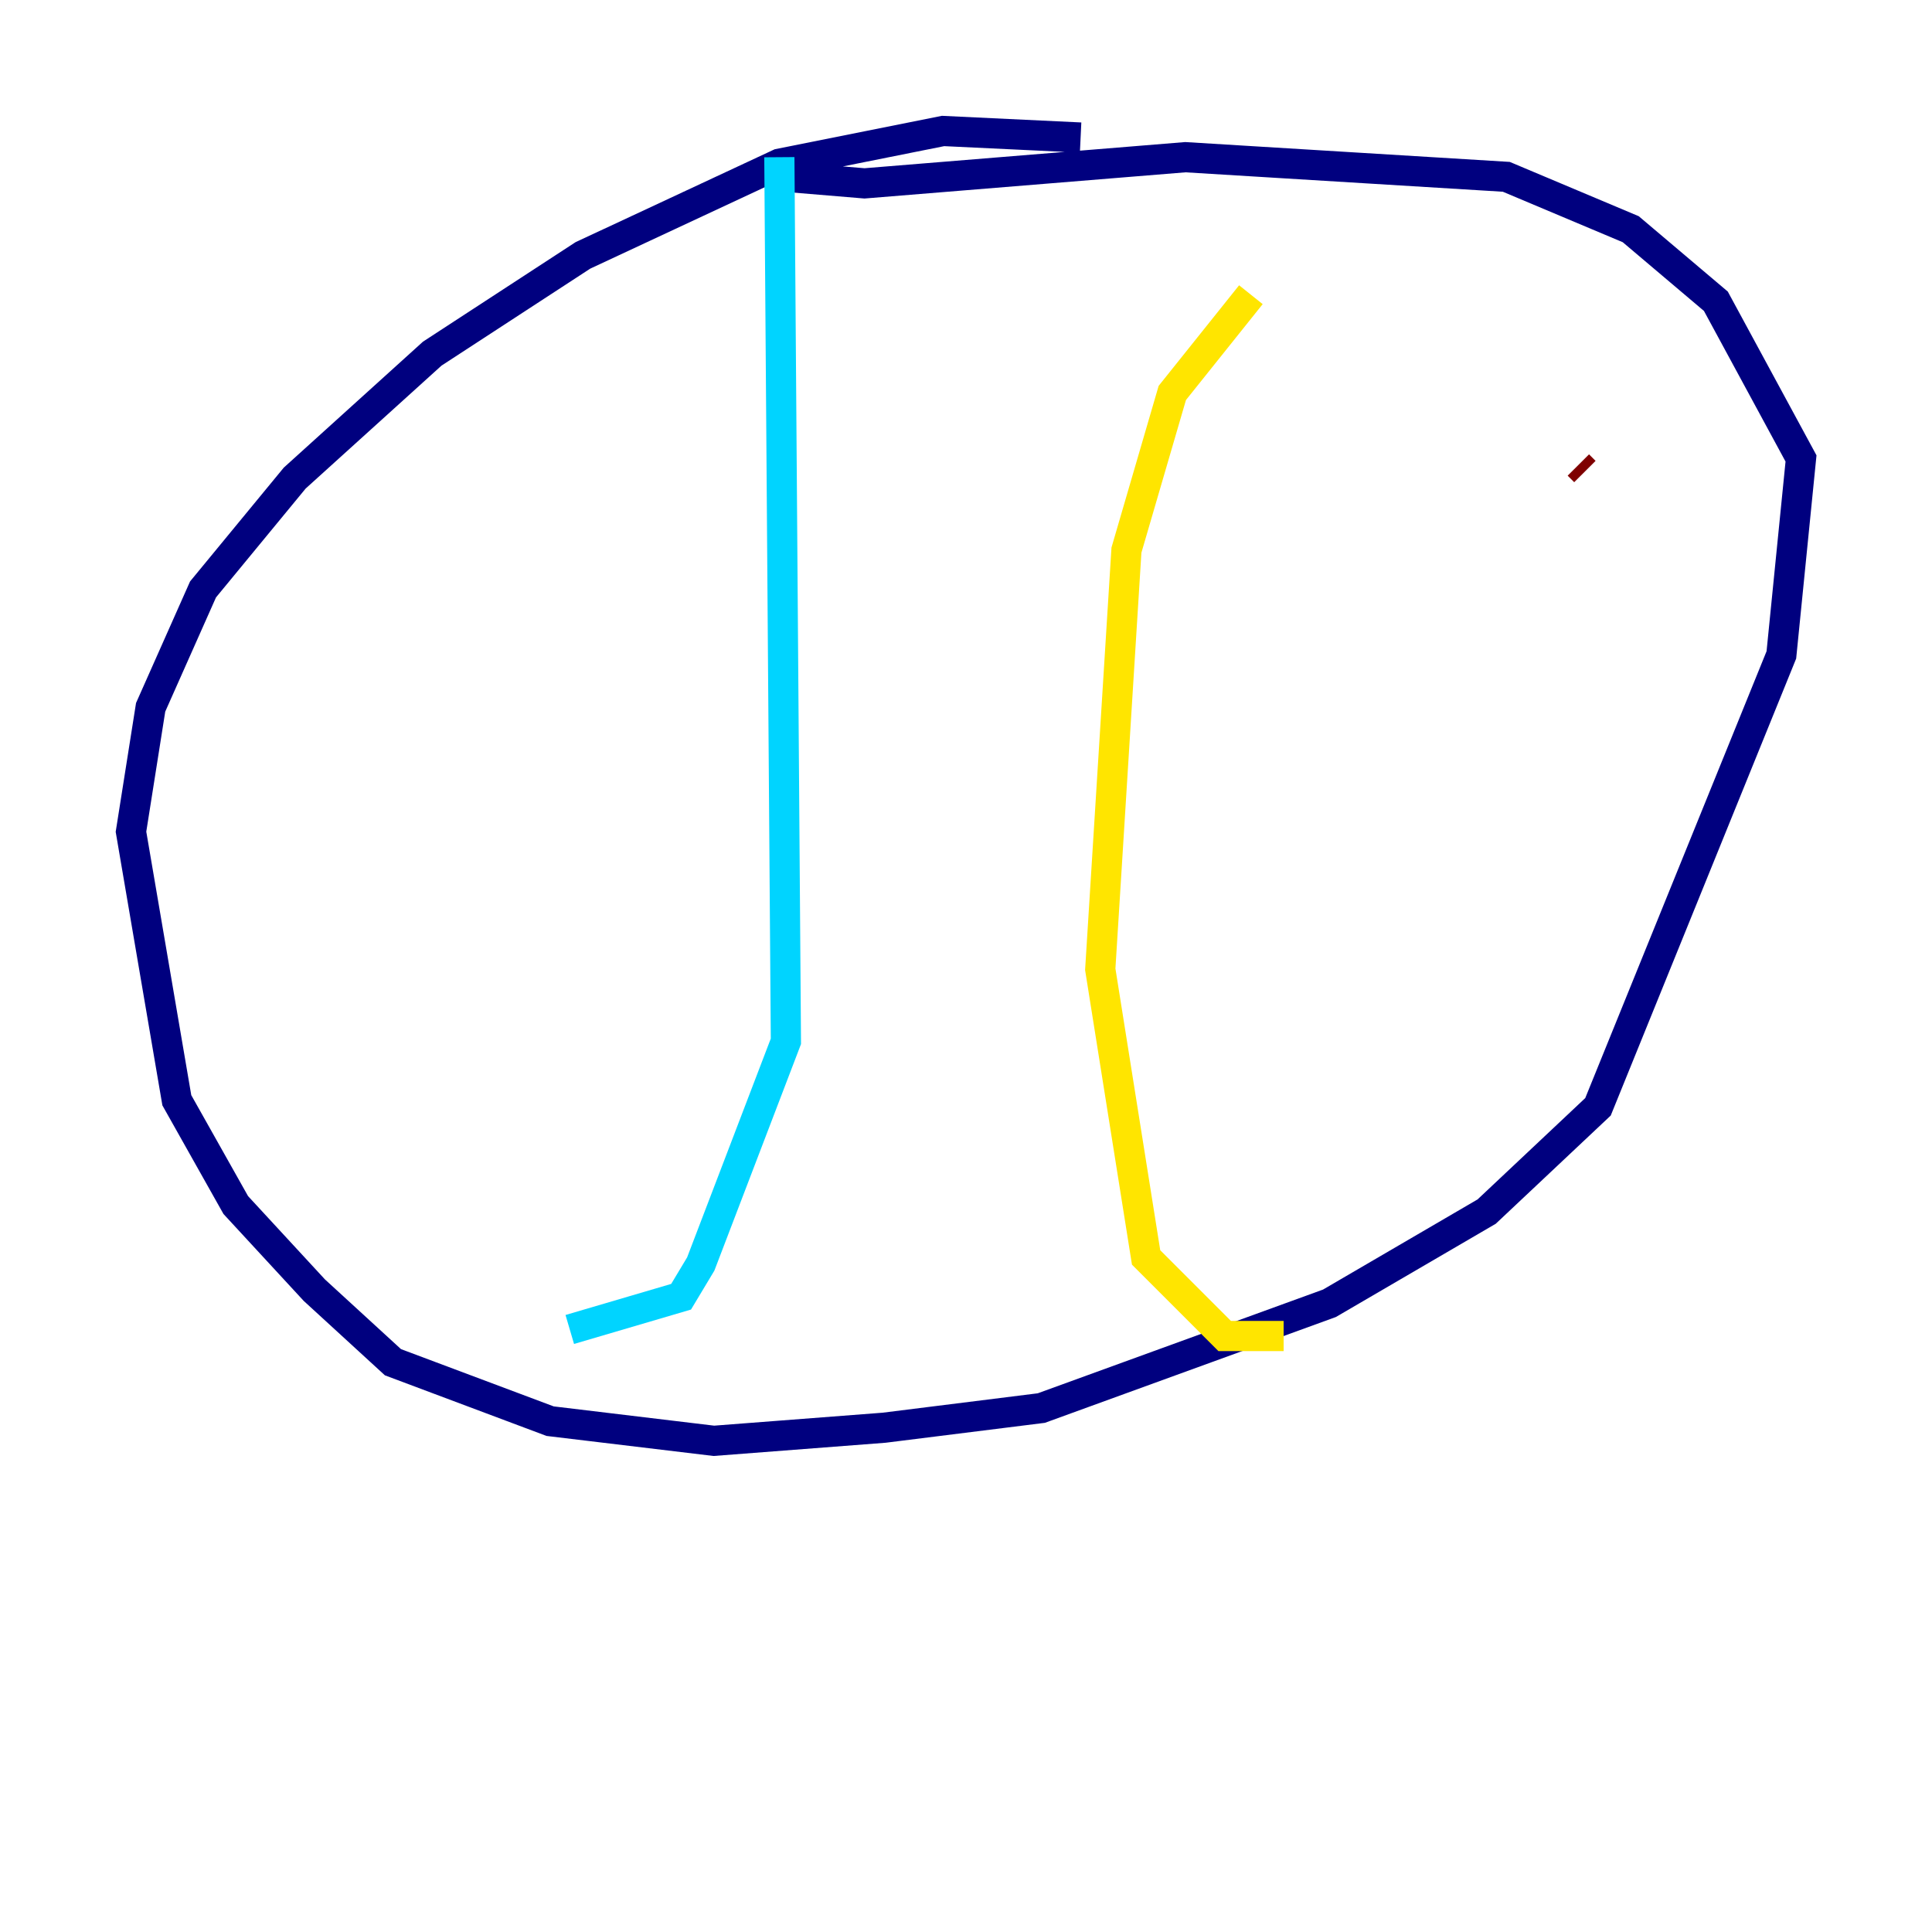 <?xml version="1.0" encoding="utf-8" ?>
<svg baseProfile="tiny" height="128" version="1.2" viewBox="0,0,128,128" width="128" xmlns="http://www.w3.org/2000/svg" xmlns:ev="http://www.w3.org/2001/xml-events" xmlns:xlink="http://www.w3.org/1999/xlink"><defs /><polyline fill="none" points="71.593,9.112 62.481,8.678 51.634,10.848 38.617,16.922 28.637,23.43 19.525,31.675 13.451,39.051 9.98,46.861 8.678,55.105 11.715,72.895 15.62,79.837 20.827,85.478 26.034,90.251 36.447,94.156 47.295,95.458 58.576,94.59 68.99,93.288 88.081,86.346 98.495,80.271 105.871,73.329 118.02,43.39 119.322,30.373 113.681,19.959 108.041,15.186 99.797,11.715 78.536,10.414 57.275,12.149 52.068,11.715" stroke="#00007f" stroke-width="2" /><polyline fill="none" points="51.634,10.414 52.068,68.99 46.427,83.742 45.125,85.912 37.749,88.081" stroke="#00d4ff" stroke-width="2" /><polyline fill="none" points="82.875,19.525 77.668,26.034 74.63,36.447 72.895,64.217 75.932,83.308 81.139,88.515 85.044,88.515" stroke="#ffe500" stroke-width="2" /><polyline fill="none" points="105.003,31.241 104.57,30.807" stroke="#7f0000" stroke-width="2" /></svg>
